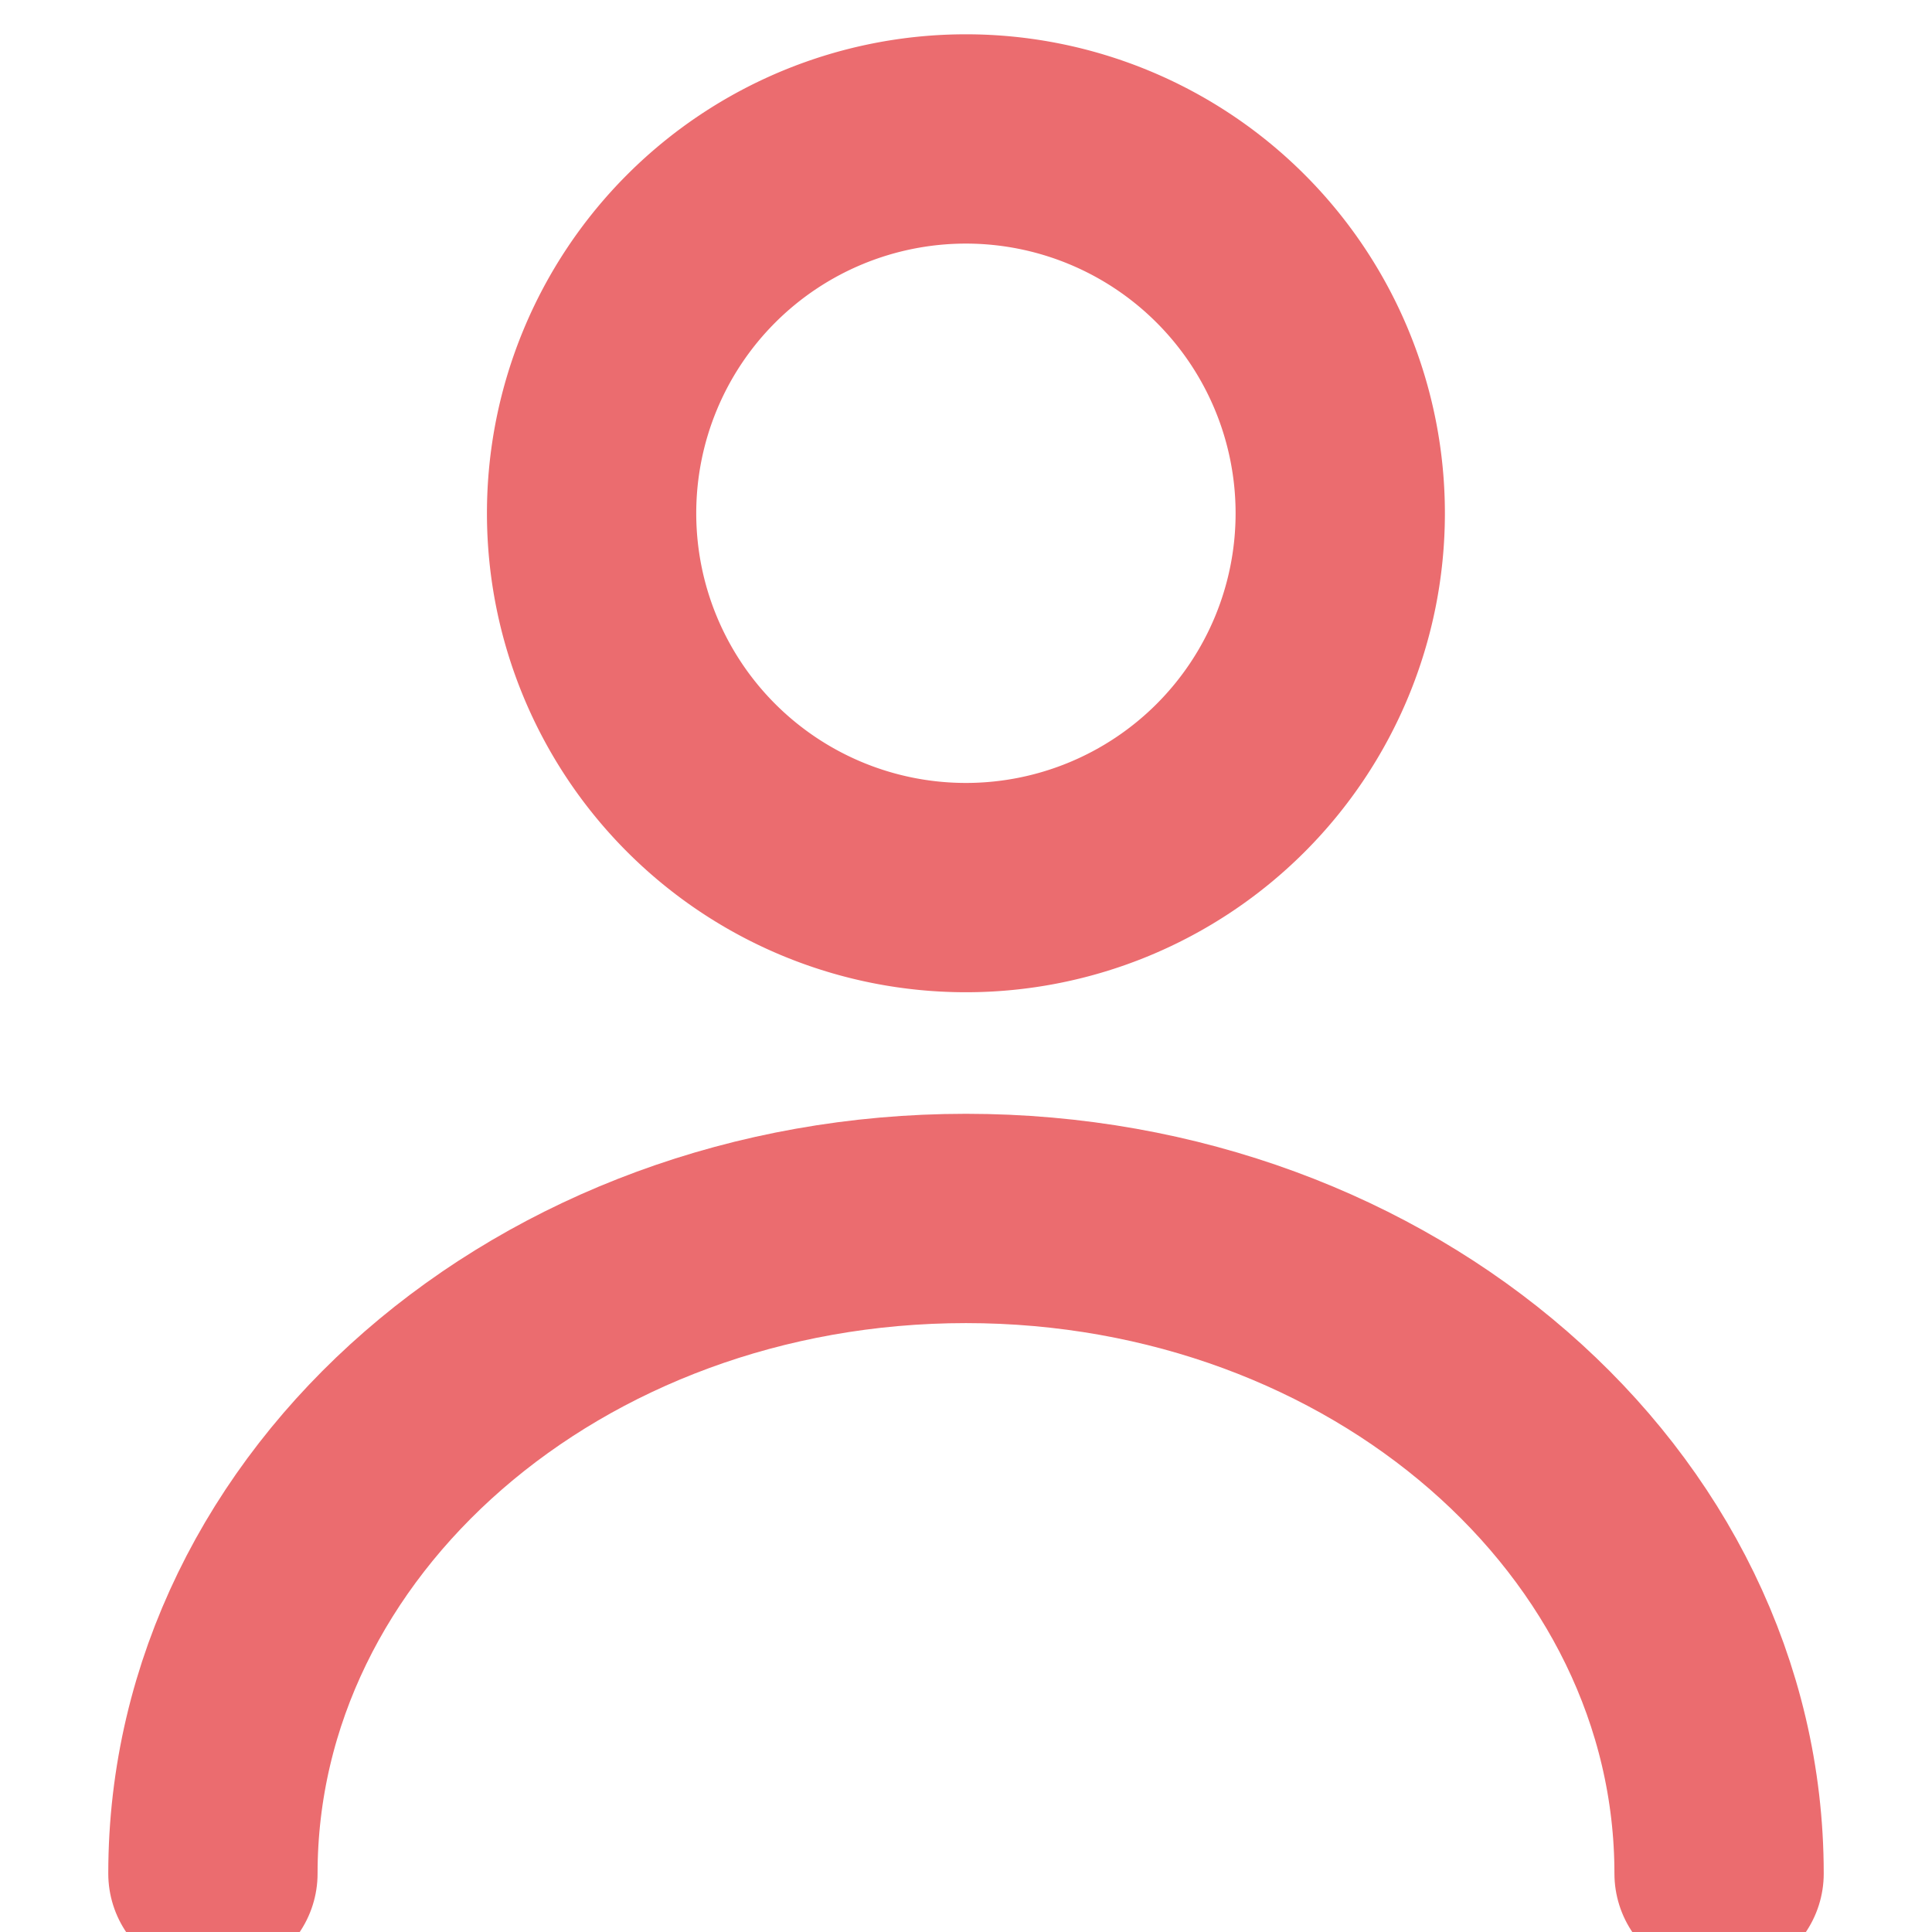 <svg xmlns="http://www.w3.org/2000/svg" xmlns:xlink="http://www.w3.org/1999/xlink" width="24" height="24" viewBox="0 0 24 24">
  <defs>
    <clipPath id="clip-path">
      <rect id="Rectangle_4" data-name="Rectangle 4" width="24" height="24" transform="translate(1225.563 65.563)" fill="#fff" stroke="#707070" stroke-width="1"/>
    </clipPath>
  </defs>
  <g id="Mask_Group_1" data-name="Mask Group 1" transform="translate(-1225.563 -65.563)" clip-path="url(#clip-path)">
    <path id="user-alt-1-svgrepo-com" d="M9,33.338c0-4.495,4.188-8.138,9.355-8.138s9.355,3.644,9.355,8.138" transform="translate(1219.208 55.499)" fill="none" stroke="#eb6c6f" stroke-linecap="round" stroke-linejoin="round" stroke-width="2.6"/>
    <path id="user-alt-1-svgrepo-com-2" data-name="user-alt-1-svgrepo-com" d="M23.7,10.05A4.65,4.65,0,1,1,19.05,5.4,4.651,4.651,0,0,1,23.7,10.05Z" transform="translate(1218.512 61.889)" fill="none" stroke="#eb6c6f" stroke-linecap="round" stroke-linejoin="round" stroke-width="2.6"/>
  </g>
</svg>
